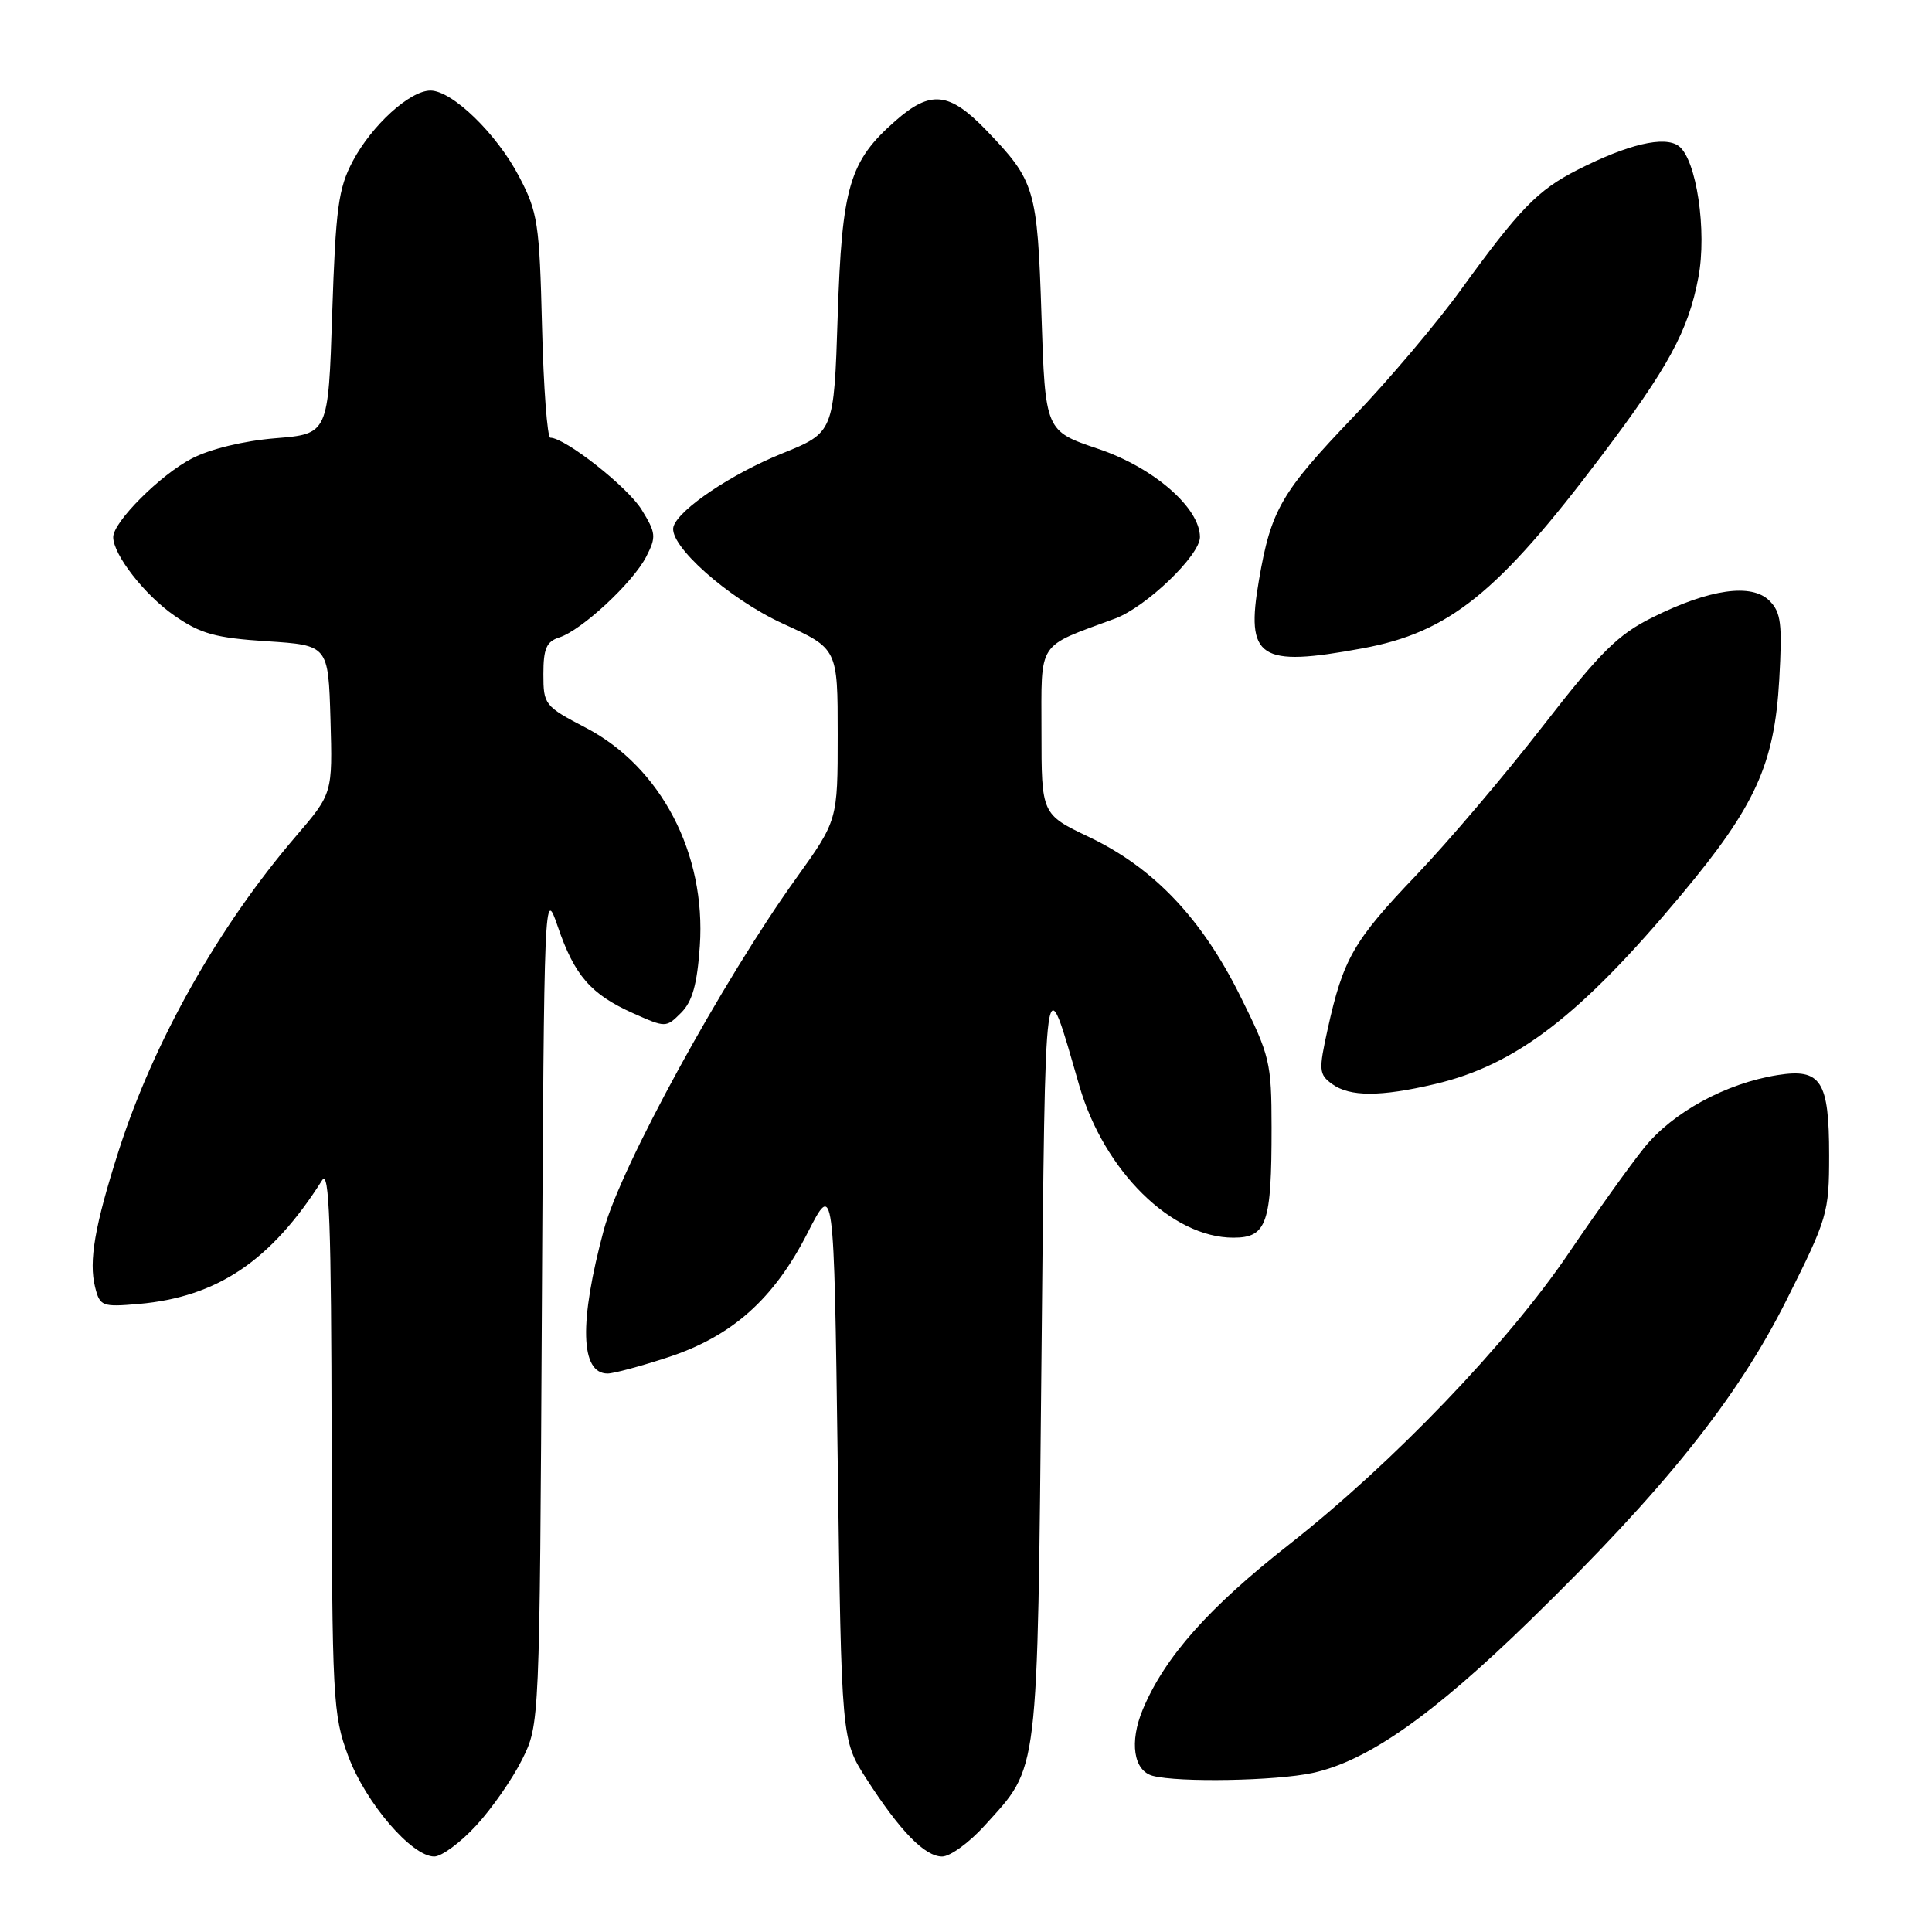 <?xml version="1.0" encoding="UTF-8" standalone="no"?>
<!DOCTYPE svg PUBLIC "-//W3C//DTD SVG 1.1//EN" "http://www.w3.org/Graphics/SVG/1.1/DTD/svg11.dtd" >
<svg xmlns="http://www.w3.org/2000/svg" xmlns:xlink="http://www.w3.org/1999/xlink" version="1.1" viewBox="0 0 256 256">
 <g >
 <path fill="currentColor"
d=" M 63.09 241.90 C 65.17 239.65 67.91 235.71 69.18 233.15 C 71.50 228.50 71.50 228.50 71.80 173.00 C 72.10 118.12 72.12 117.56 73.90 122.75 C 76.12 129.26 78.28 131.74 83.87 134.25 C 88.22 136.19 88.25 136.19 90.25 134.20 C 91.74 132.71 92.38 130.43 92.73 125.35 C 93.57 113.11 87.58 101.64 77.64 96.44 C 72.16 93.58 72.00 93.38 72.00 89.32 C 72.00 85.94 72.41 85.01 74.11 84.46 C 77.05 83.53 83.83 77.23 85.62 73.78 C 86.98 71.13 86.93 70.63 85.01 67.52 C 83.16 64.52 74.87 58.00 72.92 58.00 C 72.52 58.00 72.02 51.36 71.82 43.25 C 71.48 29.59 71.26 28.12 68.79 23.41 C 65.82 17.72 59.92 12.00 57.04 12.00 C 54.31 12.00 49.26 16.60 46.73 21.38 C 44.84 24.96 44.48 27.60 44.02 41.50 C 43.50 57.50 43.50 57.50 36.50 58.07 C 32.31 58.41 27.85 59.49 25.41 60.76 C 21.25 62.91 15.00 69.16 15.00 71.17 C 15.00 73.49 19.17 78.85 23.12 81.58 C 26.58 83.98 28.56 84.53 35.37 84.97 C 43.50 85.50 43.50 85.50 43.79 95.32 C 44.07 105.14 44.07 105.14 39.20 110.82 C 28.93 122.80 20.36 138.02 15.72 152.50 C 12.55 162.43 11.74 167.11 12.60 170.55 C 13.24 173.09 13.52 173.20 18.39 172.78 C 28.81 171.86 35.94 167.05 42.69 156.38 C 43.63 154.91 43.90 162.29 43.94 190.71 C 44.00 225.25 44.10 227.19 46.15 232.71 C 48.45 238.88 54.55 246.00 57.54 246.00 C 58.51 246.00 61.01 244.16 63.09 241.90 Z  M 130.48 241.89 C 137.72 233.88 137.44 236.11 138.00 180.00 C 138.54 125.88 138.30 127.61 143.02 143.88 C 146.30 155.17 155.25 164.00 163.43 164.00 C 167.86 164.00 168.50 162.14 168.49 149.40 C 168.48 140.74 168.28 139.90 164.30 131.90 C 159.20 121.66 152.85 114.98 144.31 110.91 C 138.00 107.90 138.00 107.90 138.00 96.93 C 138.00 84.74 137.29 85.84 147.76 81.96 C 151.87 80.43 159.00 73.59 159.00 71.17 C 159.00 67.28 152.83 61.93 145.50 59.47 C 138.50 57.11 138.50 57.11 138.00 41.81 C 137.45 24.96 137.16 23.99 130.68 17.25 C 125.78 12.17 123.31 11.91 118.65 16.01 C 112.54 21.37 111.56 24.70 111.00 41.91 C 110.50 57.31 110.50 57.31 103.60 60.10 C 96.91 62.81 90.02 67.44 89.25 69.74 C 88.45 72.15 96.53 79.34 103.75 82.64 C 111.00 85.95 111.00 85.95 111.00 97.33 C 111.00 108.70 111.00 108.70 105.48 116.40 C 95.74 129.97 82.26 154.60 80.02 162.92 C 76.71 175.21 76.89 182.00 80.51 182.00 C 81.31 182.00 84.91 181.03 88.51 179.85 C 97.01 177.06 102.53 172.14 107.00 163.38 C 110.50 156.52 110.50 156.52 111.00 193.54 C 111.50 230.55 111.50 230.55 114.78 235.67 C 119.26 242.63 122.53 246.00 124.84 246.00 C 125.90 246.00 128.44 244.15 130.48 241.89 Z  M 173.91 234.93 C 181.19 233.36 189.79 227.33 202.78 214.67 C 220.59 197.31 230.16 185.36 236.73 172.25 C 242.16 161.42 242.37 160.72 242.37 153.08 C 242.37 143.20 241.30 141.54 235.55 142.45 C 228.68 143.54 221.63 147.39 217.84 152.11 C 215.90 154.53 211.44 160.77 207.91 165.98 C 199.80 177.98 184.57 193.85 170.84 204.63 C 160.13 213.03 154.33 219.57 151.42 226.53 C 149.63 230.83 150.20 234.64 152.75 235.31 C 156.20 236.21 169.00 235.98 173.91 234.93 Z  M 190.15 143.64 C 200.90 141.11 209.42 134.56 222.82 118.52 C 232.60 106.81 235.12 101.27 235.76 90.07 C 236.18 82.64 236.00 81.14 234.46 79.60 C 232.11 77.25 226.54 78.04 219.02 81.78 C 214.39 84.07 212.11 86.33 204.46 96.18 C 199.48 102.61 191.90 111.53 187.62 116.01 C 179.36 124.65 177.98 127.04 175.92 136.38 C 174.72 141.82 174.76 142.35 176.50 143.63 C 178.85 145.34 182.89 145.35 190.15 143.64 Z  M 180.53 85.91 C 192.02 83.79 198.46 78.61 212.15 60.48 C 221.06 48.70 223.71 43.83 225.04 36.78 C 226.21 30.62 224.79 21.09 222.44 19.35 C 220.56 17.96 215.70 19.11 209.00 22.52 C 203.74 25.20 201.35 27.66 193.50 38.50 C 190.31 42.90 183.98 50.38 179.44 55.12 C 169.76 65.23 168.42 67.54 166.82 76.85 C 165.03 87.25 166.83 88.44 180.53 85.91 Z "/>
</g>
</svg>